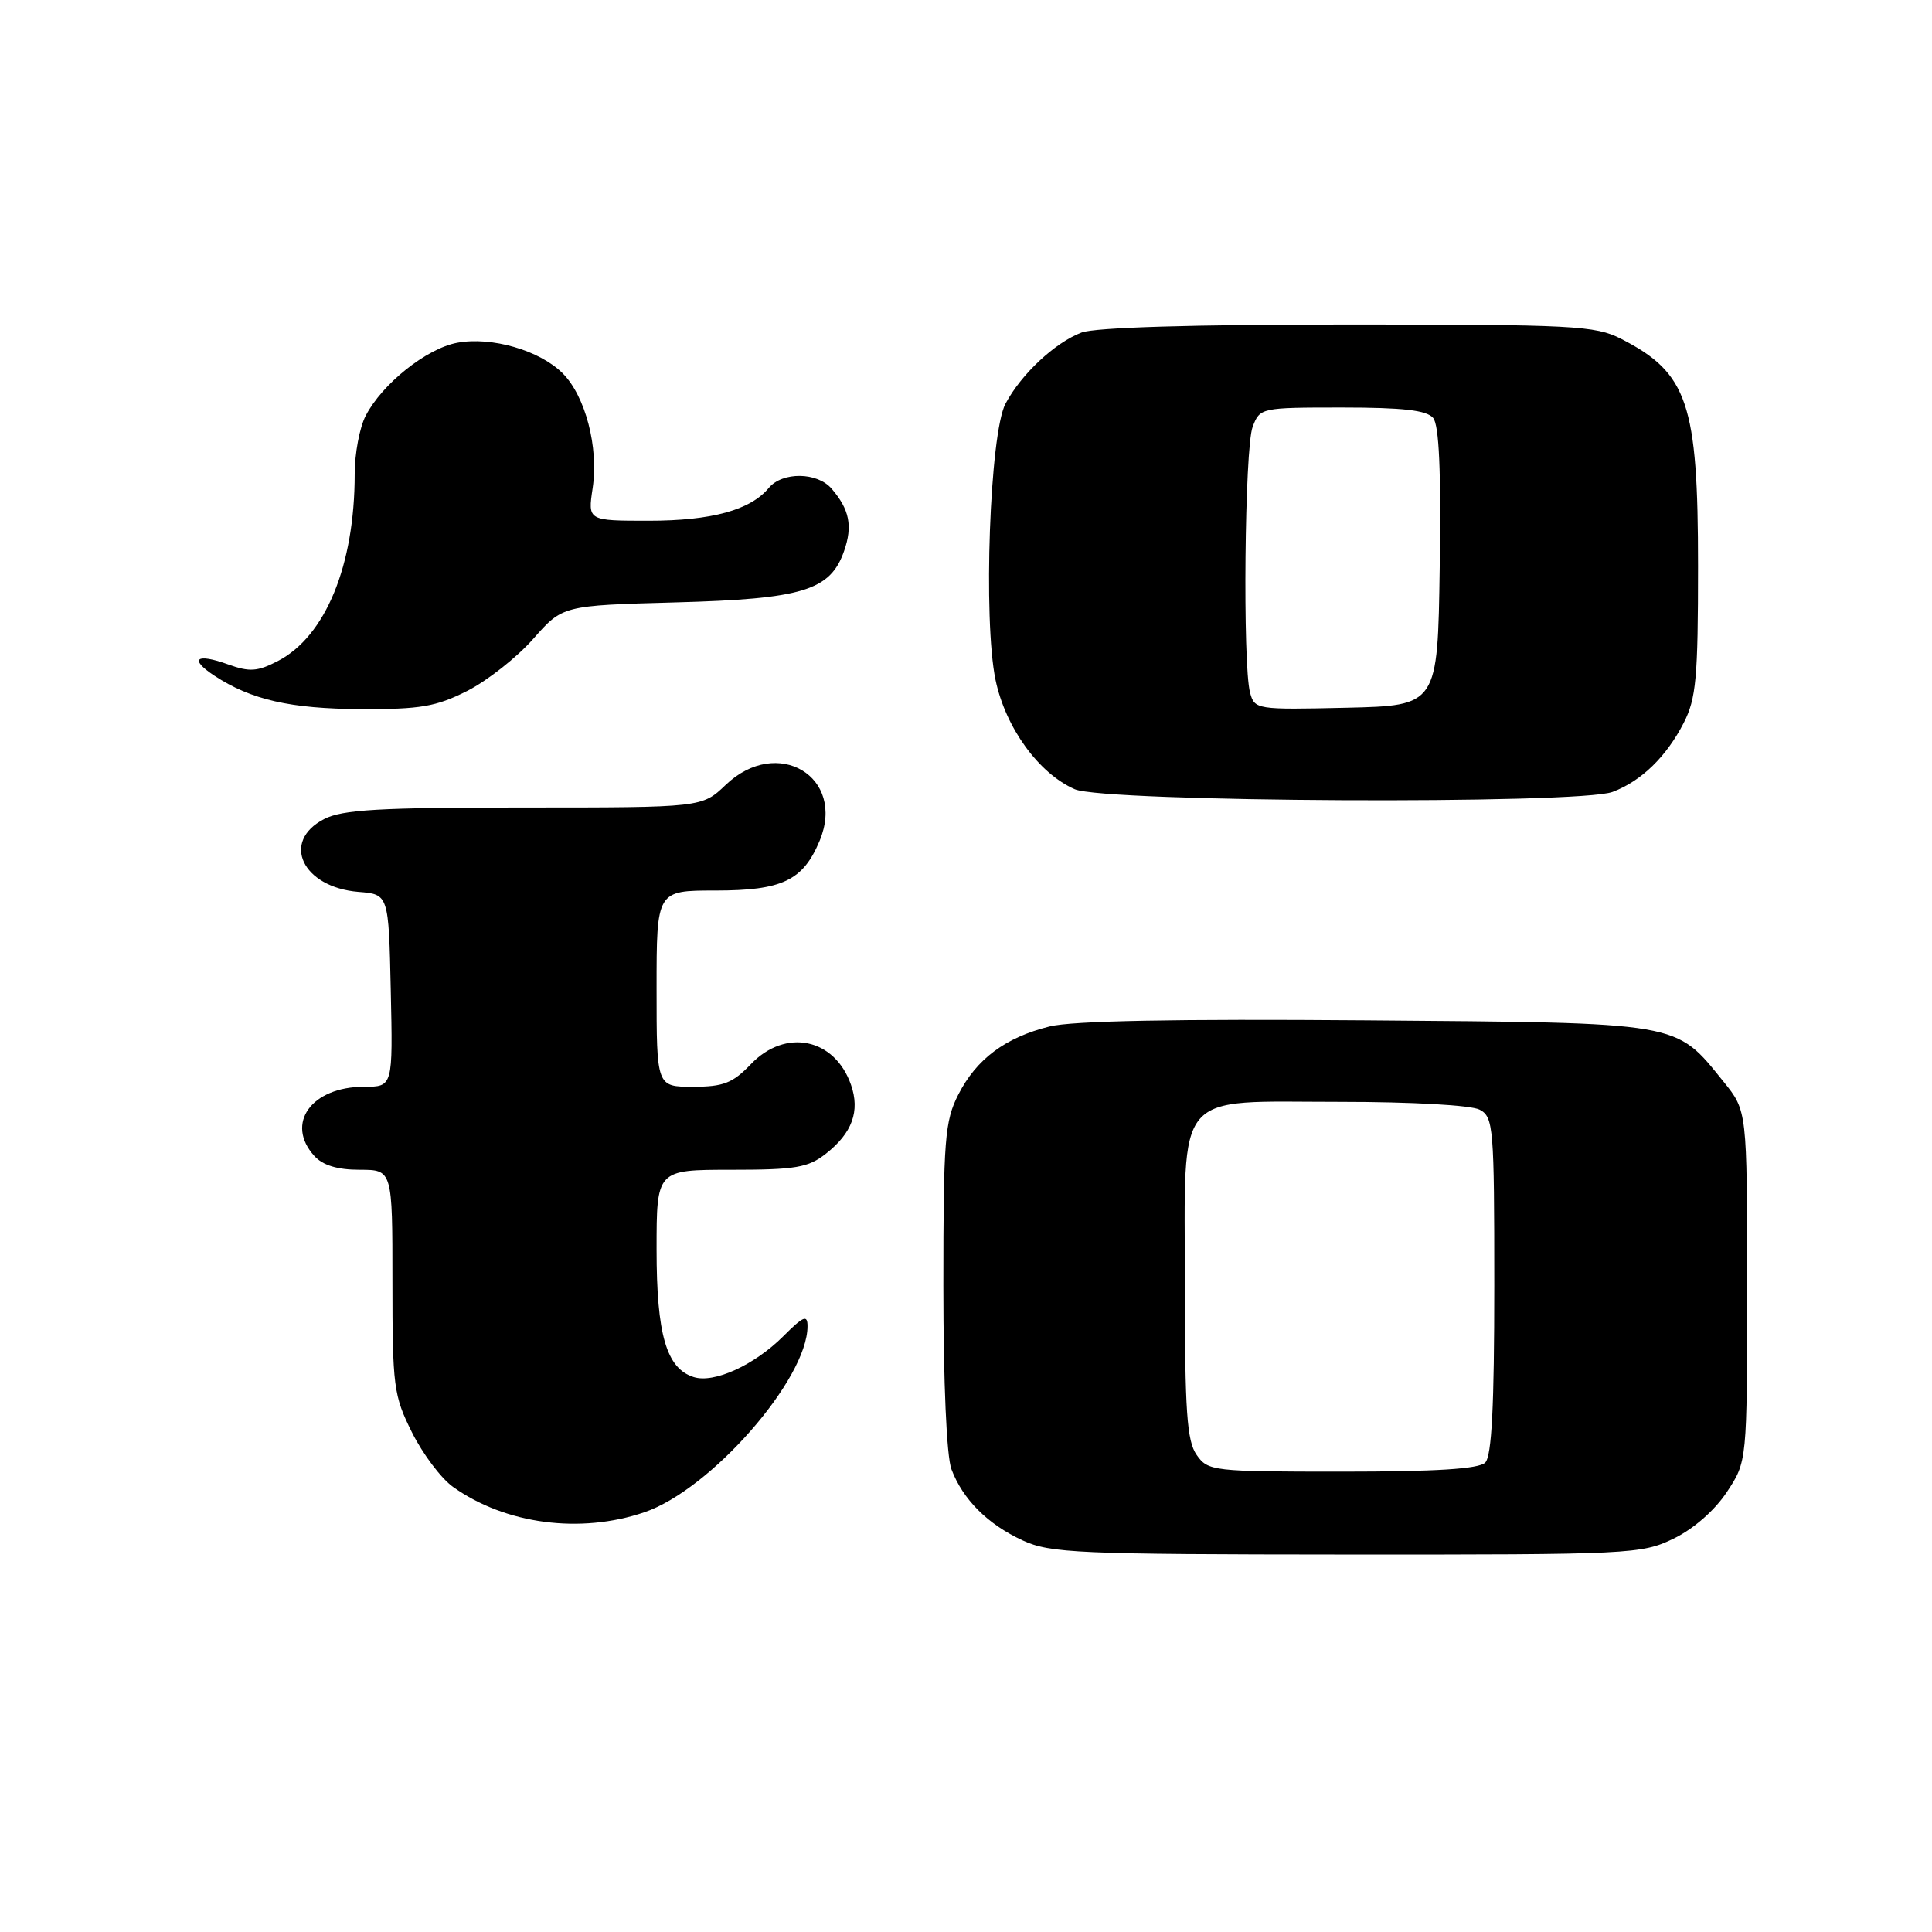 <?xml version="1.0" encoding="UTF-8" standalone="no"?>
<!DOCTYPE svg PUBLIC "-//W3C//DTD SVG 1.1//EN" "http://www.w3.org/Graphics/SVG/1.1/DTD/svg11.dtd" >
<svg xmlns="http://www.w3.org/2000/svg" xmlns:xlink="http://www.w3.org/1999/xlink" version="1.1" viewBox="0 0 256 256">
 <g >
 <path fill="currentColor"
d=" M 221.75 203.88 C 224.39 202.60 227.20 200.15 228.82 197.70 C 231.50 193.65 231.50 193.65 231.50 170.42 C 231.50 147.19 231.50 147.19 228.39 143.34 C 221.91 135.33 223.14 135.54 181.00 135.20 C 155.86 135.00 142.04 135.26 139.07 136.01 C 133.19 137.48 129.38 140.33 126.98 145.04 C 125.19 148.55 125.00 150.98 125.00 170.40 C 125.00 183.18 125.43 193.01 126.07 194.68 C 127.58 198.69 130.87 201.97 135.50 204.11 C 139.17 205.80 142.72 205.96 178.43 205.98 C 216.09 206.00 217.51 205.93 221.75 203.88 Z  M 85.39 200.38 C 94.17 197.39 107.00 182.75 107.00 175.73 C 107.00 174.16 106.46 174.39 103.78 177.07 C 99.95 180.89 94.61 183.33 91.92 182.47 C 88.30 181.33 87.00 176.84 87.00 165.55 C 87.00 155.00 87.00 155.00 96.87 155.00 C 105.43 155.00 107.09 154.72 109.45 152.86 C 112.92 150.13 113.98 147.23 112.76 143.74 C 110.60 137.55 104.09 136.21 99.50 141.00 C 97.09 143.52 95.86 144.00 91.81 144.00 C 87.00 144.00 87.00 144.00 87.00 131.00 C 87.00 118.00 87.00 118.00 94.78 118.00 C 103.65 118.00 106.39 116.69 108.60 111.42 C 112.15 102.92 103.00 97.46 96.16 104.00 C 93.02 107.00 93.02 107.00 69.46 107.00 C 50.30 107.00 45.35 107.28 42.95 108.53 C 37.19 111.50 40.06 117.57 47.50 118.18 C 51.50 118.50 51.50 118.50 51.78 131.25 C 52.06 144.00 52.06 144.00 48.25 144.00 C 41.26 144.00 37.76 148.87 41.65 153.17 C 42.77 154.41 44.72 155.00 47.65 155.00 C 52.00 155.00 52.00 155.00 52.00 169.80 C 52.00 183.72 52.15 184.92 54.59 189.80 C 56.01 192.65 58.46 195.91 60.04 197.03 C 66.98 201.97 76.89 203.28 85.39 200.38 Z  M 213.68 104.93 C 217.48 103.50 220.80 100.27 223.10 95.79 C 224.75 92.57 225.00 89.82 225.00 75.01 C 225.00 53.43 223.64 49.41 214.79 44.89 C 211.37 43.15 208.50 43.00 178.60 43.00 C 158.09 43.00 145.09 43.39 143.32 44.06 C 139.78 45.40 135.30 49.59 133.23 53.50 C 131.15 57.43 130.26 82.12 131.91 90.08 C 133.23 96.41 137.64 102.50 142.42 104.58 C 146.36 106.30 209.27 106.61 213.68 104.93 Z  M 61.91 91.55 C 64.57 90.20 68.50 87.10 70.65 84.66 C 74.55 80.23 74.55 80.23 89.53 79.82 C 106.38 79.36 110.02 78.25 111.85 73.00 C 113.00 69.70 112.56 67.50 110.19 64.75 C 108.29 62.54 103.67 62.49 101.87 64.65 C 99.44 67.59 94.28 69.00 85.97 69.00 C 77.88 69.00 77.88 69.00 78.53 64.68 C 79.34 59.26 77.57 52.48 74.55 49.46 C 71.51 46.42 65.11 44.57 60.58 45.42 C 56.51 46.18 50.63 50.87 48.45 55.10 C 47.65 56.64 47.00 60.11 47.00 62.81 C 47.00 74.92 43.13 84.33 36.80 87.60 C 34.11 88.99 33.07 89.06 30.23 88.04 C 25.98 86.50 25.01 87.31 28.42 89.54 C 33.28 92.73 38.49 93.91 47.78 93.96 C 55.71 93.99 57.77 93.64 61.91 91.55 Z  M 158.56 192.78 C 157.27 190.94 157.00 187.01 157.00 170.28 C 157.00 144.04 155.34 146.00 177.57 146.00 C 187.07 146.00 194.96 146.44 196.07 147.04 C 197.89 148.01 198.00 149.35 198.00 170.34 C 198.00 186.32 197.66 192.94 196.80 193.80 C 195.96 194.64 190.32 195.00 177.86 195.00 C 160.65 195.00 160.07 194.93 158.56 192.78 Z  M 165.64 91.78 C 164.64 88.06 164.92 59.35 165.98 56.57 C 166.94 54.03 167.07 54.00 177.85 54.00 C 185.90 54.00 189.05 54.36 189.90 55.38 C 190.69 56.33 190.96 62.43 190.77 75.13 C 190.50 93.50 190.50 93.50 178.37 93.78 C 166.49 94.05 166.24 94.01 165.64 91.78 Z "/>
</g>
</svg>